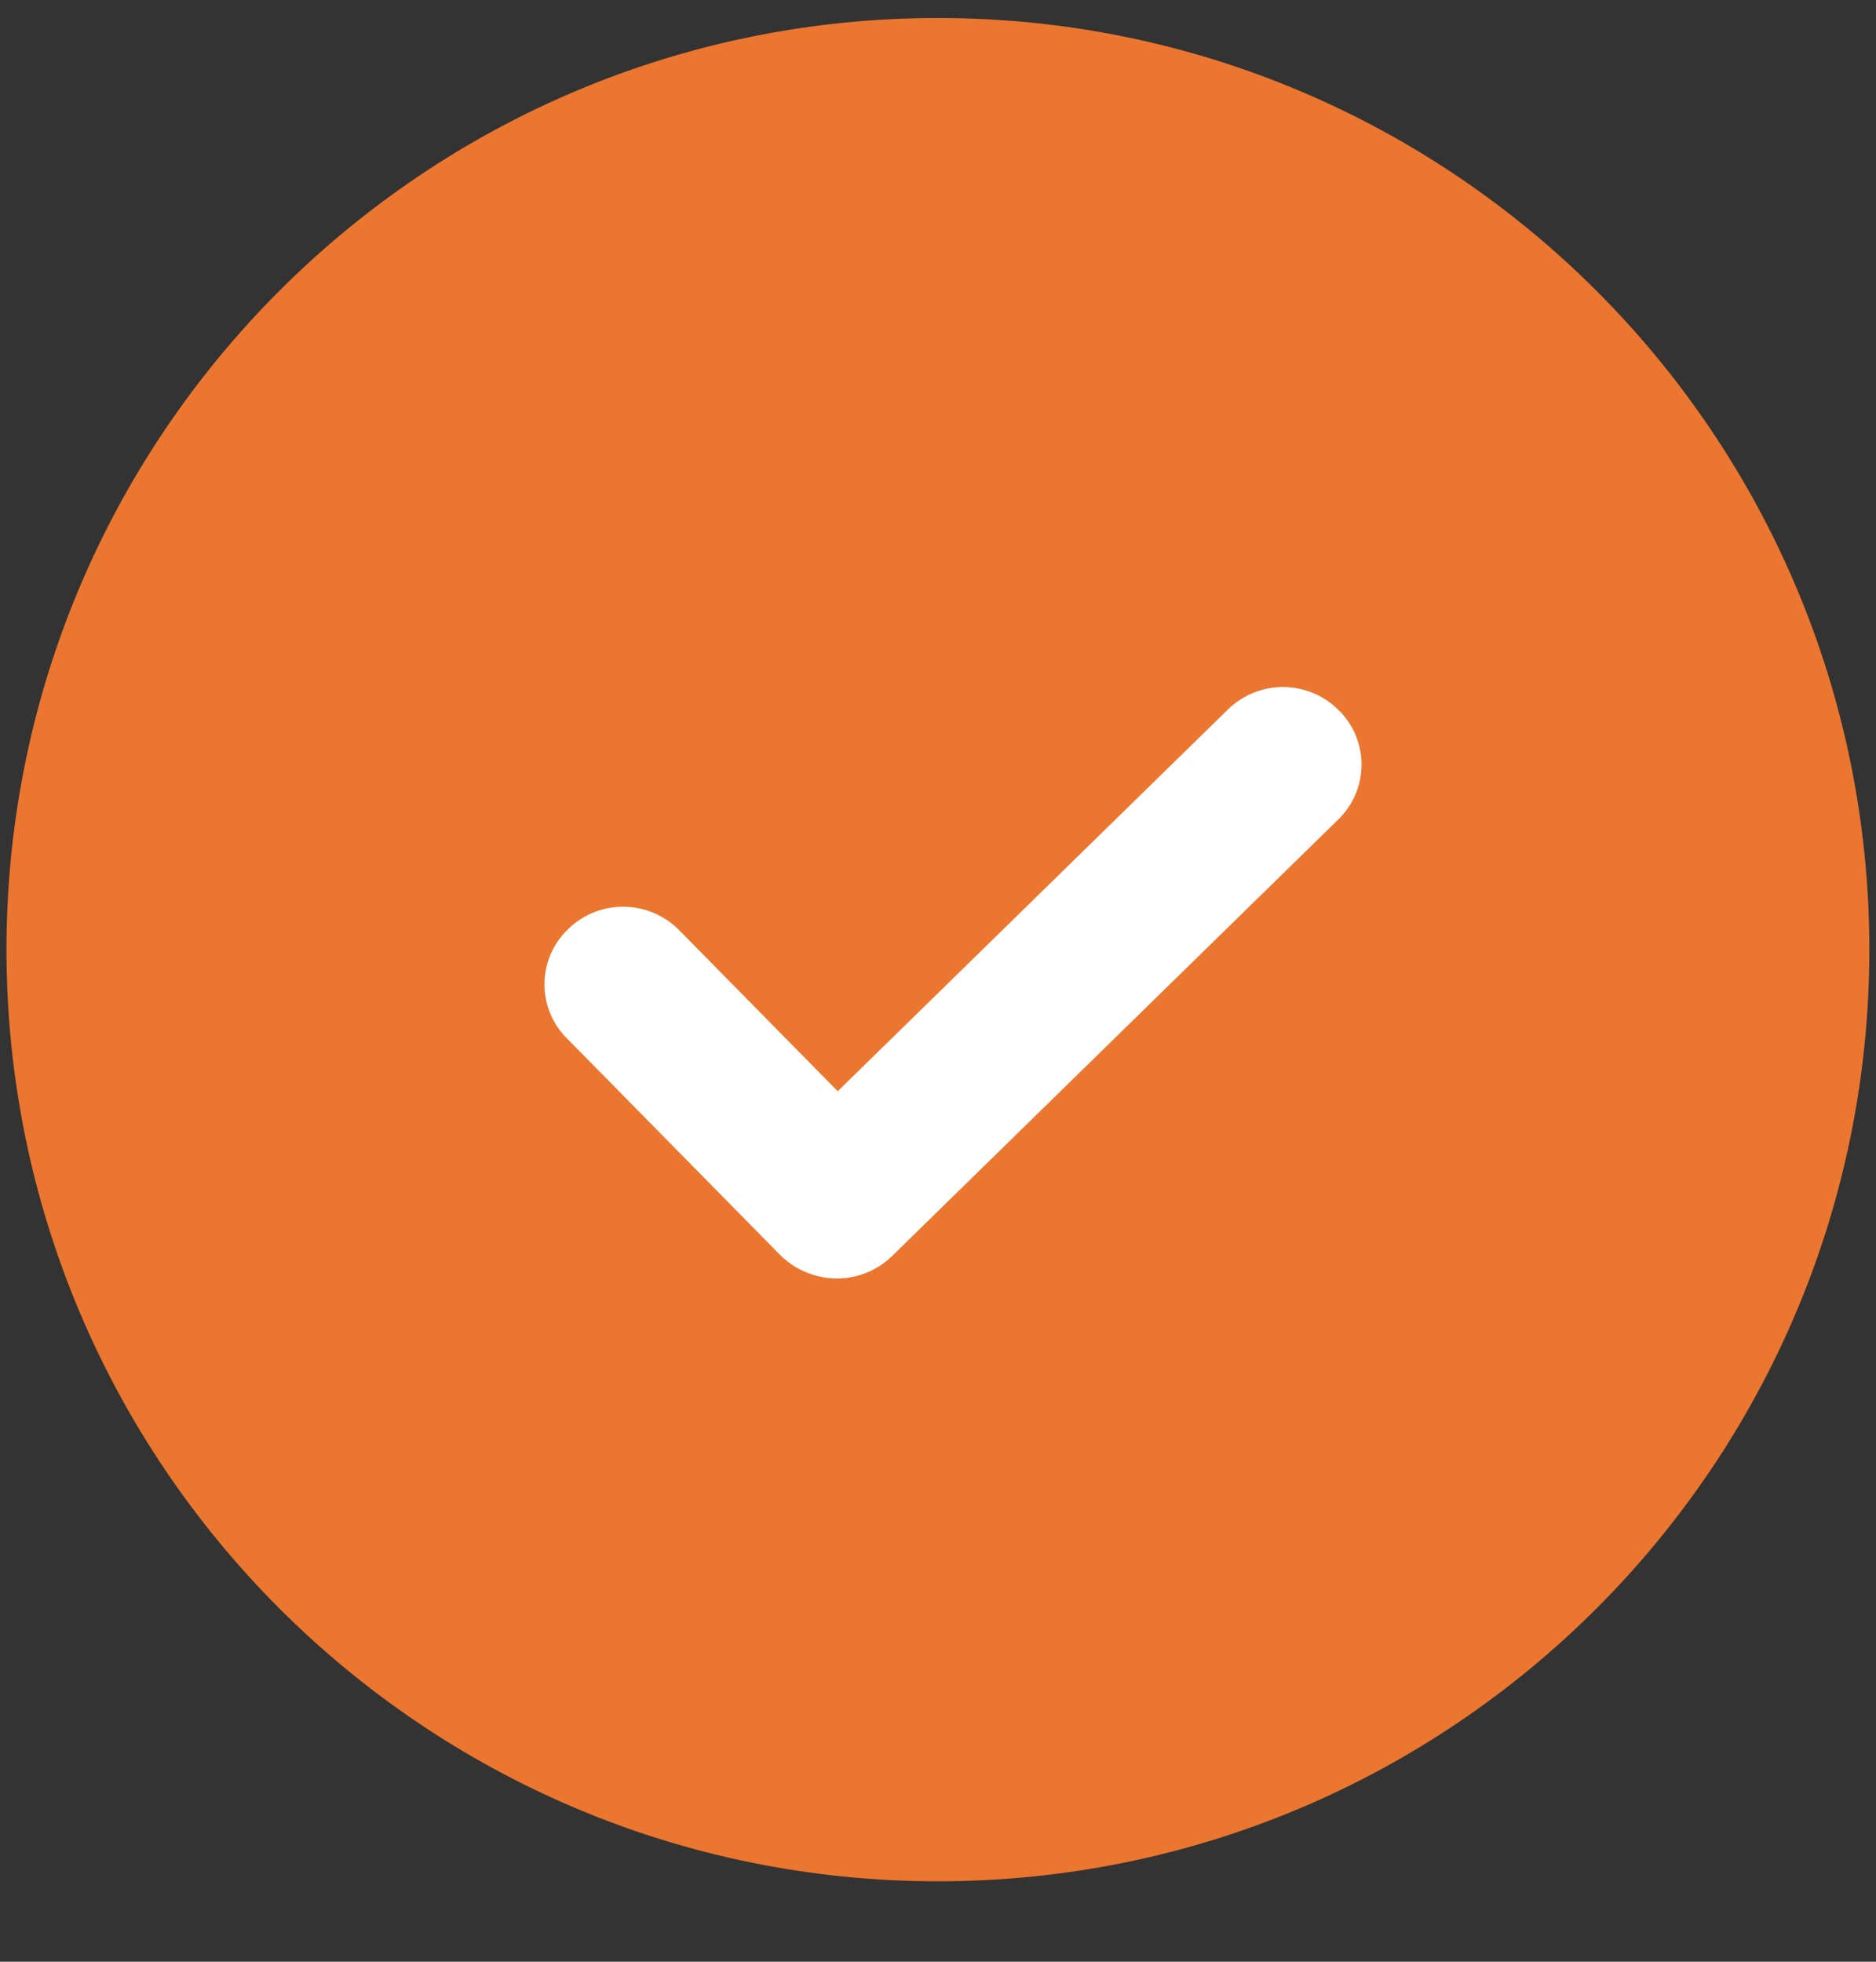 <svg width="22" height="23" viewBox="0 0 22 23" fill="none" xmlns="http://www.w3.org/2000/svg">
<rect x="0" y="0" width="22" height="23" fill="#333333" stroke="none"/>
<path d="M21 11.133C21 5.61 16.523 1.133 11 1.133C5.477 1.133 1 5.61 1 11.133C1 16.656 5.477 21.133 11 21.133C16.523 21.133 21 16.656 21 11.133Z" fill="#00A751" fill-opacity="0.14"/>
<path d="M21.172 11.134C21.172 5.516 16.618 0.961 10.999 0.961C5.381 0.961 0.826 5.516 0.826 11.134C0.826 16.752 5.381 21.307 10.999 21.307C16.618 21.307 21.172 16.752 21.172 11.134Z" fill="#EB762F" stroke="#EB762F" stroke-width="1.5" stroke-miterlimit="10"/>
<path d="M9.545 14.949C9.394 14.905 9.256 14.822 9.145 14.71L6.643 12.169C6.559 12.085 6.493 11.984 6.449 11.873C6.404 11.762 6.383 11.644 6.385 11.525C6.387 11.406 6.413 11.288 6.461 11.179C6.51 11.07 6.579 10.972 6.666 10.89L6.674 10.882C6.849 10.716 7.083 10.626 7.325 10.631C7.566 10.635 7.797 10.735 7.966 10.907L9.824 12.794L14.399 8.319C14.572 8.149 14.804 8.055 15.045 8.055C15.287 8.055 15.519 8.149 15.691 8.319L15.698 8.325C15.783 8.409 15.851 8.508 15.897 8.618C15.943 8.728 15.967 8.846 15.967 8.965C15.967 9.084 15.943 9.202 15.897 9.311C15.851 9.421 15.783 9.521 15.698 9.604L10.462 14.726C10.343 14.842 10.195 14.924 10.034 14.963C9.872 15.003 9.703 14.998 9.544 14.949H9.545Z" fill="white"/>
</svg>

